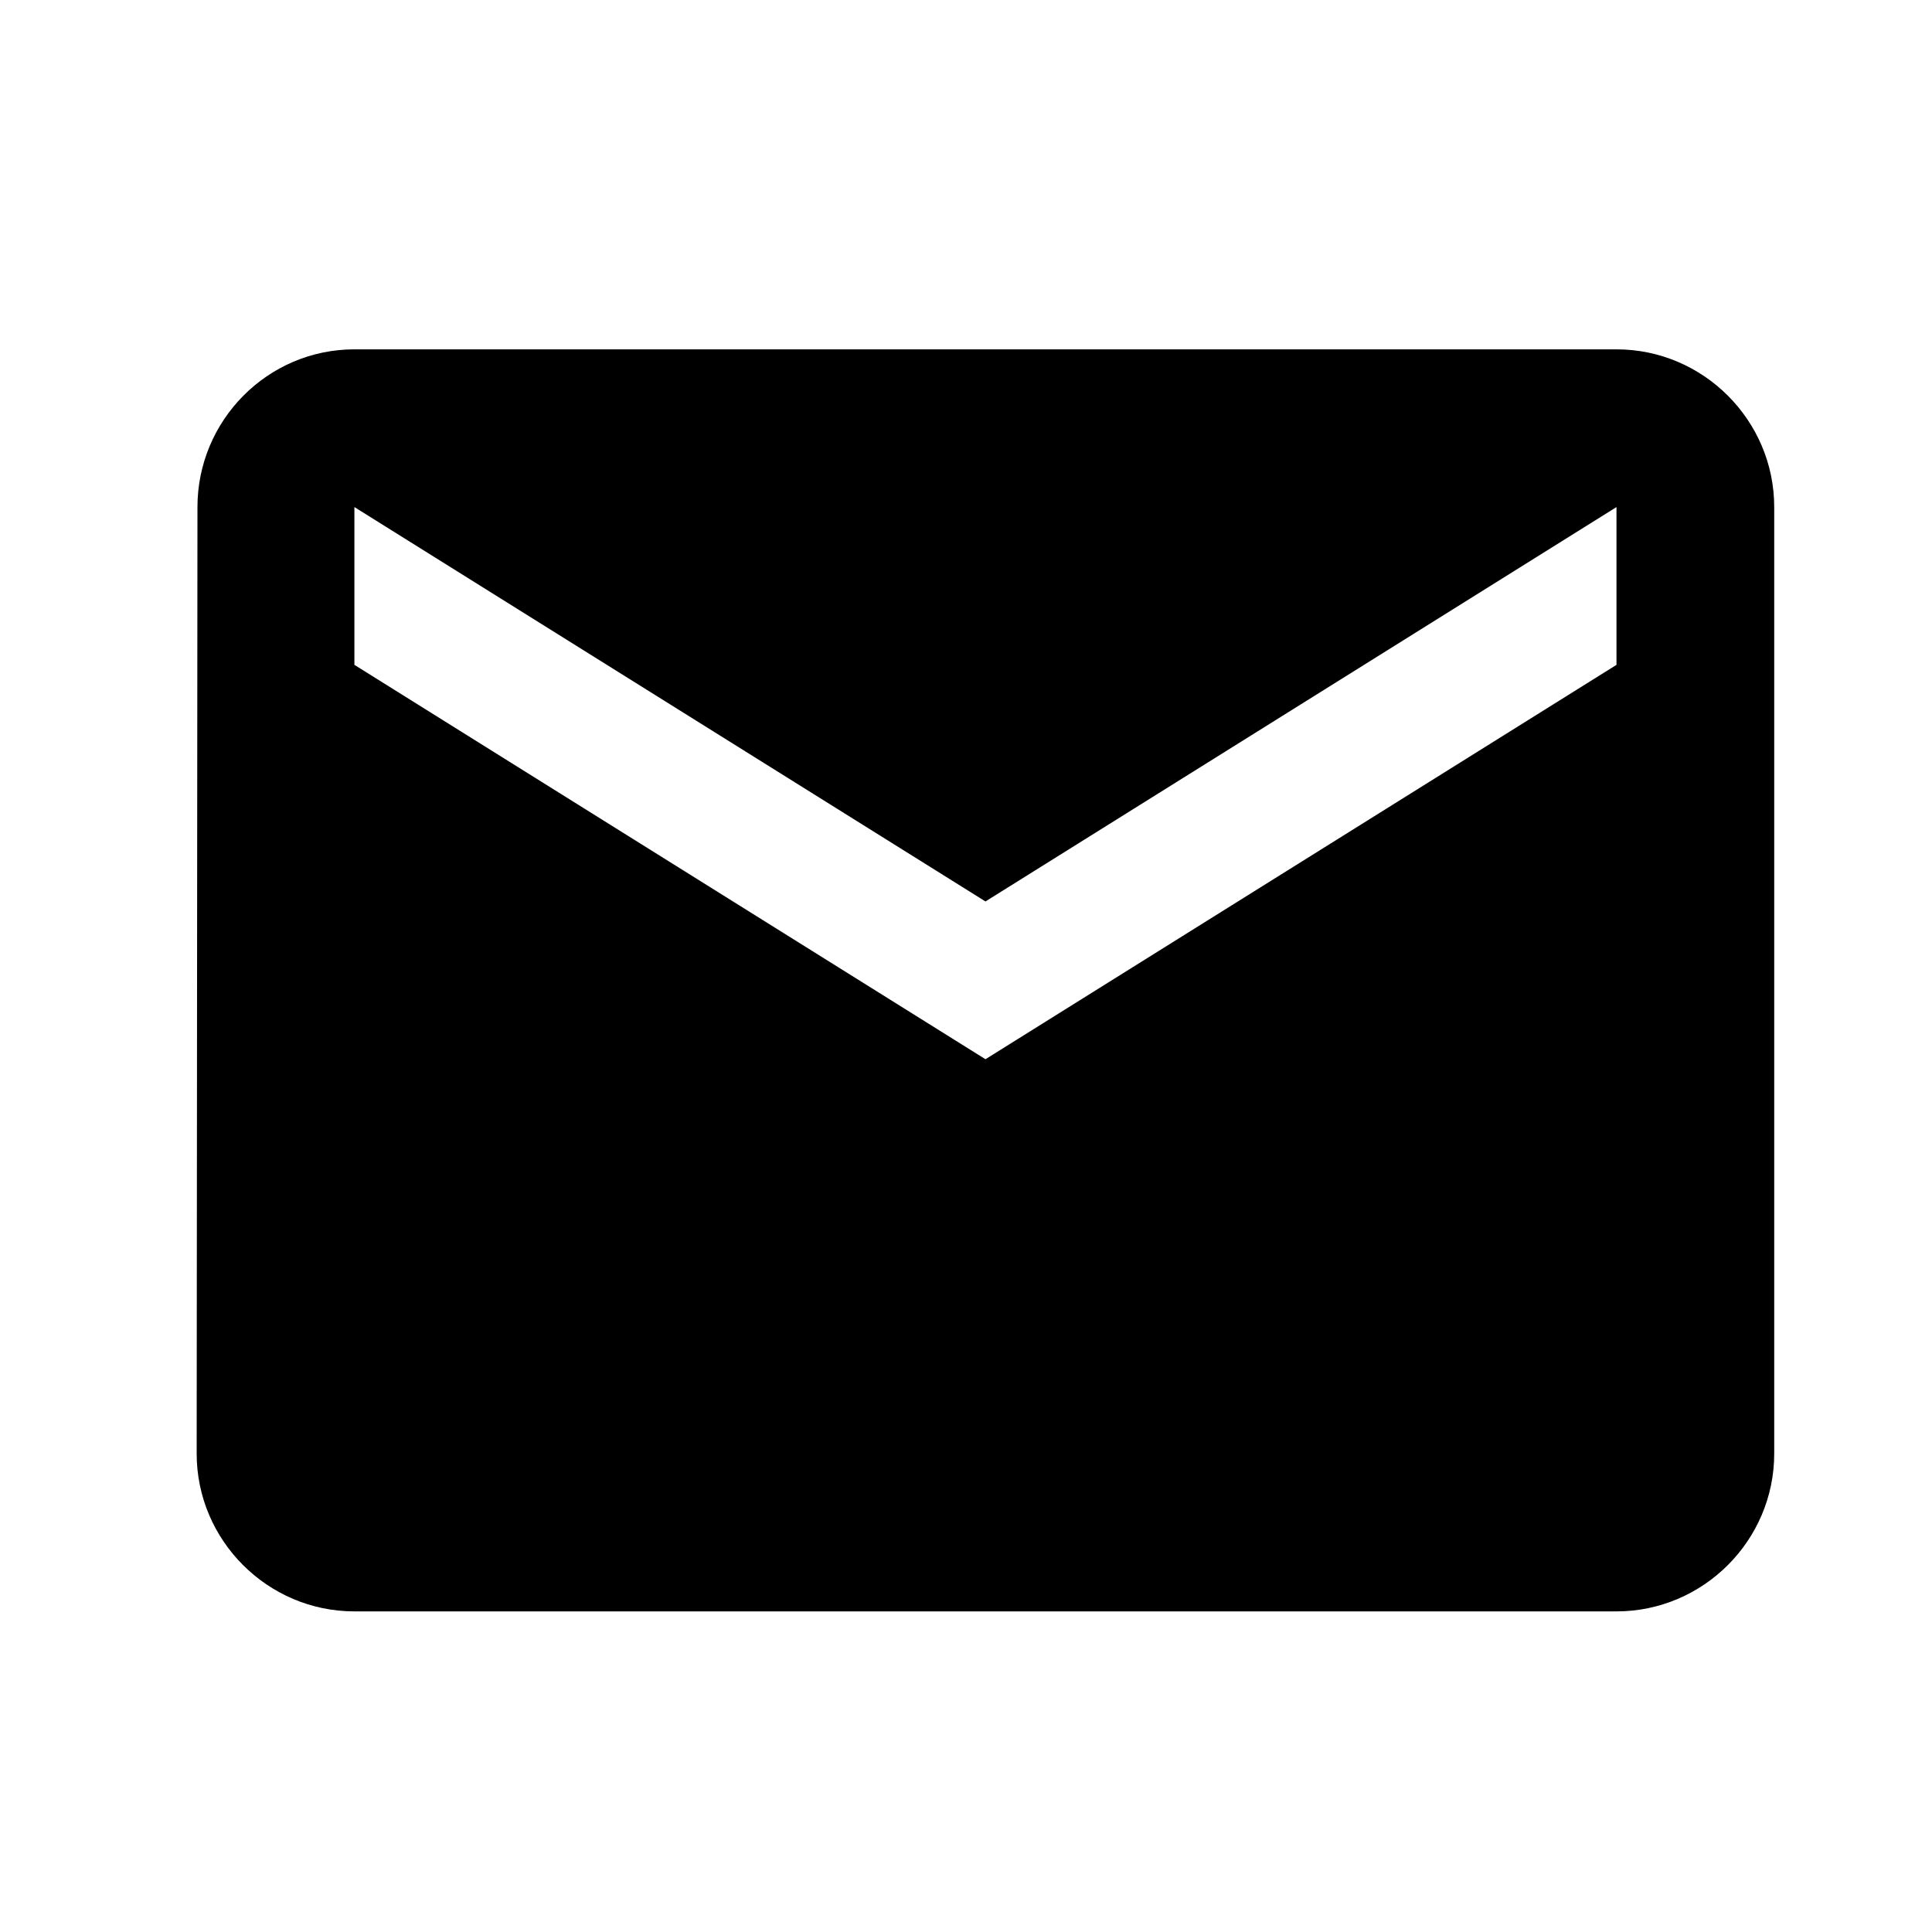 <svg width="39" height="39" viewBox="0 0 39 39" fill="none" xmlns="http://www.w3.org/2000/svg">
<path d="M32.631 7.052H7.154C5.403 7.052 3.986 8.485 3.986 10.236L3.97 29.343C3.97 31.095 5.403 32.528 7.154 32.528H32.631C34.382 32.528 35.815 31.095 35.815 29.343V10.236C35.815 8.485 34.382 7.052 32.631 7.052ZM32.631 13.421L19.893 21.382L7.154 13.421V10.236L19.893 18.197L32.631 10.236V13.421Z" fill="black"/>
</svg>
